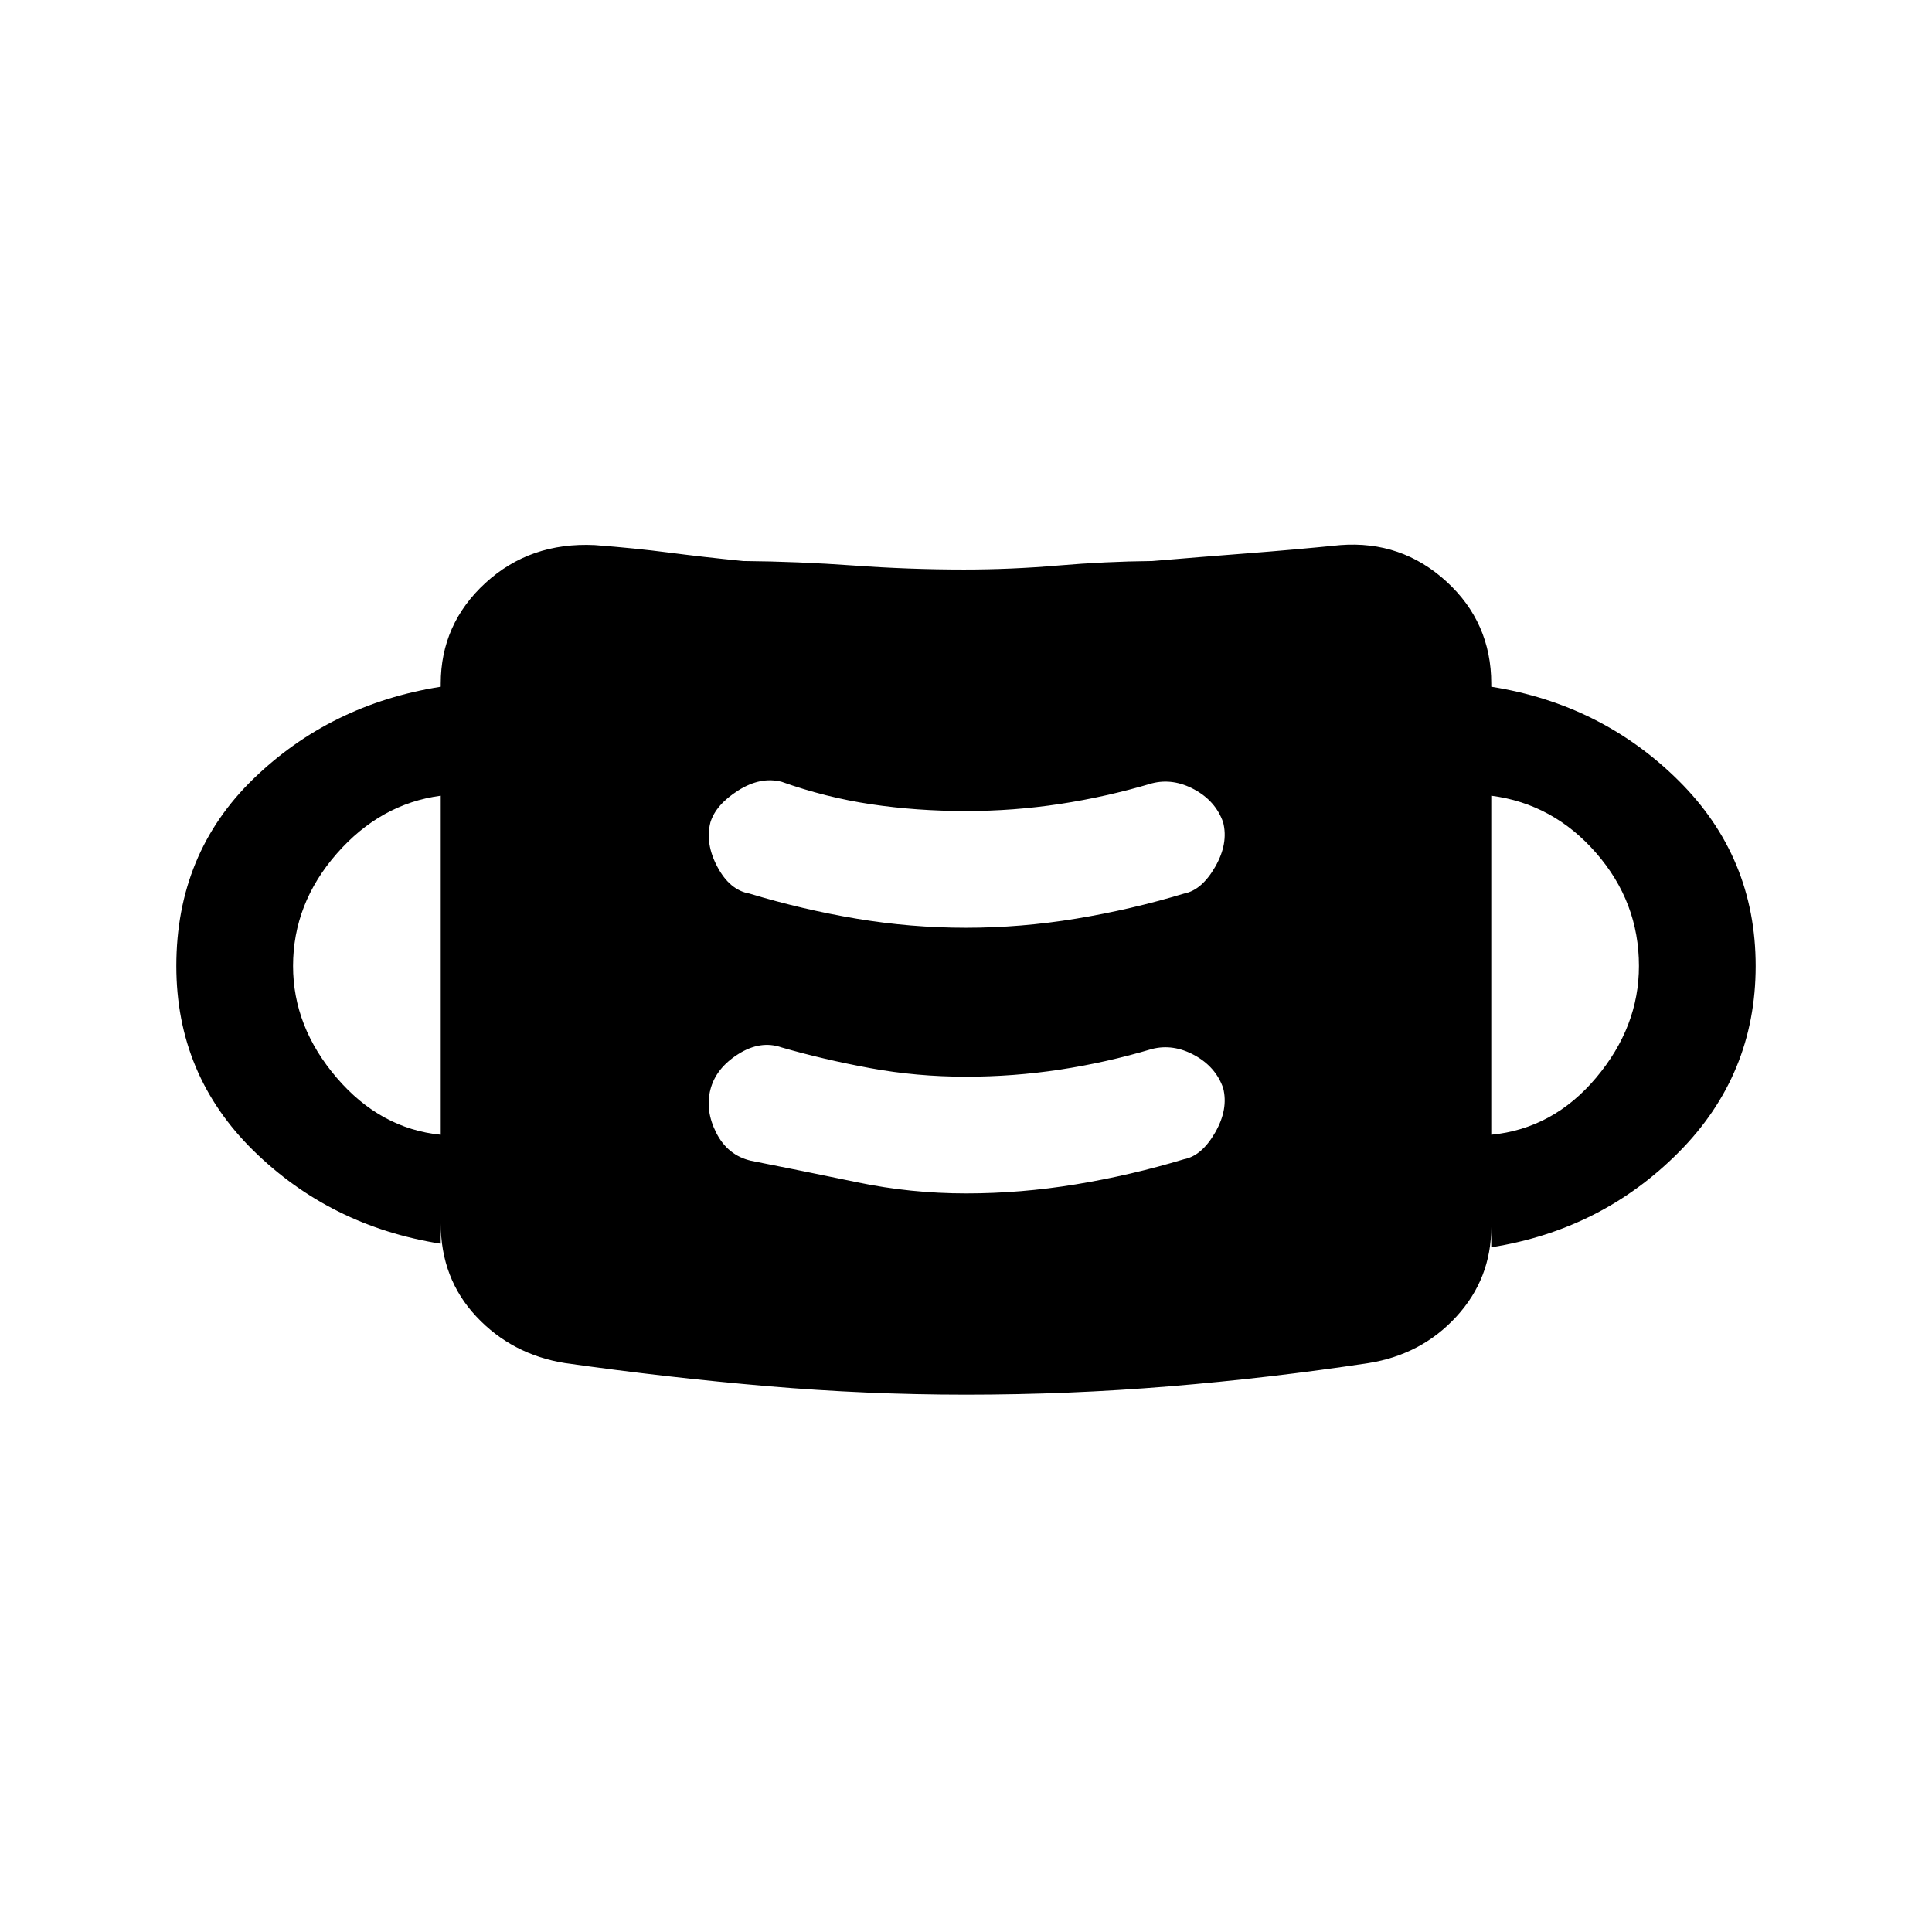 <svg xmlns="http://www.w3.org/2000/svg" height="20" viewBox="0 -960 960 960" width="20"><path d="M480-267q-49.31 0-98.73-4.23t-100.5-11.46q-26.39-4.23-44.08-23.12Q219-324.69 219-352.08V-342q-54.85-8.69-93.12-46.31Q87.62-425.92 87.62-480q0-55.85 38.26-92.96 38.27-37.12 93.12-45.81v-1.54q0-29.61 22.19-50 22.19-20.38 54.35-18.84 20.08 1.53 36.88 3.73 16.81 2.19 36.89 4.19 27.23.23 54.84 2.23 27.62 2 54.85 2 23.38 0 46.77-2 23.38-2 46.77-2.23 23.69-2 47.11-3.81 23.43-1.81 46.35-4.11 30.38-2.31 52.69 18.07Q741-650.69 741-620.31v1.54q54.85 8.69 93.12 46.69 38.26 38 38.26 92.08t-38.26 92.58q-38.27 38.5-93.12 47.19v-10.08q0 25.62-17.31 44.5-17.31 18.89-43.69 23.12-49.31 7.46-99.12 11.57Q531.08-267 480-267Zm0-100q27.23 0 54.58-4.5 27.34-4.5 53.8-12.5 8.77-1.69 15.43-13.27 6.65-11.58 3.96-22.11-3.69-10.54-14.27-16.31t-21.12-3.08q-22.76 6.77-45.8 10.27Q503.54-425 480-425q-24.54 0-47.69-4.27-23.16-4.27-43.93-10.27-10.53-3.69-21.61 3.35T353-418.62q-2.69 10.54 2.96 21.62 5.66 11.08 17.19 13.77 26.47 5.23 52.93 10.73T480-367Zm-261-29.15v-168.47q-30 4-51.69 28.81Q145.62-511 145.62-480q0 30.23 21.69 55.54T219-396.15Zm522 0q30.77-3 52.08-28.31 21.3-25.31 21.3-55.54 0-31.77-21.3-56.19-21.31-24.43-52.08-28.43v168.47ZM480-499q27.23 0 54.58-4.5 27.34-4.5 53.8-12.5 8.77-1.69 15.43-13.27 6.65-11.58 3.96-22.11-3.69-10.54-14.27-16.31t-21.12-3.08q-22.76 6.77-45.8 10.27Q503.54-557 480-557q-24.54 0-47.19-3.38-22.66-3.39-44.43-11.16-10.53-2.69-21.61 4.35-11.08 7.04-13.77 15.81-2.69 10.53 3.46 22.11 6.16 11.58 15.92 13.27 26.47 8 53.31 12.5Q452.54-499 480-499Z"/></svg>